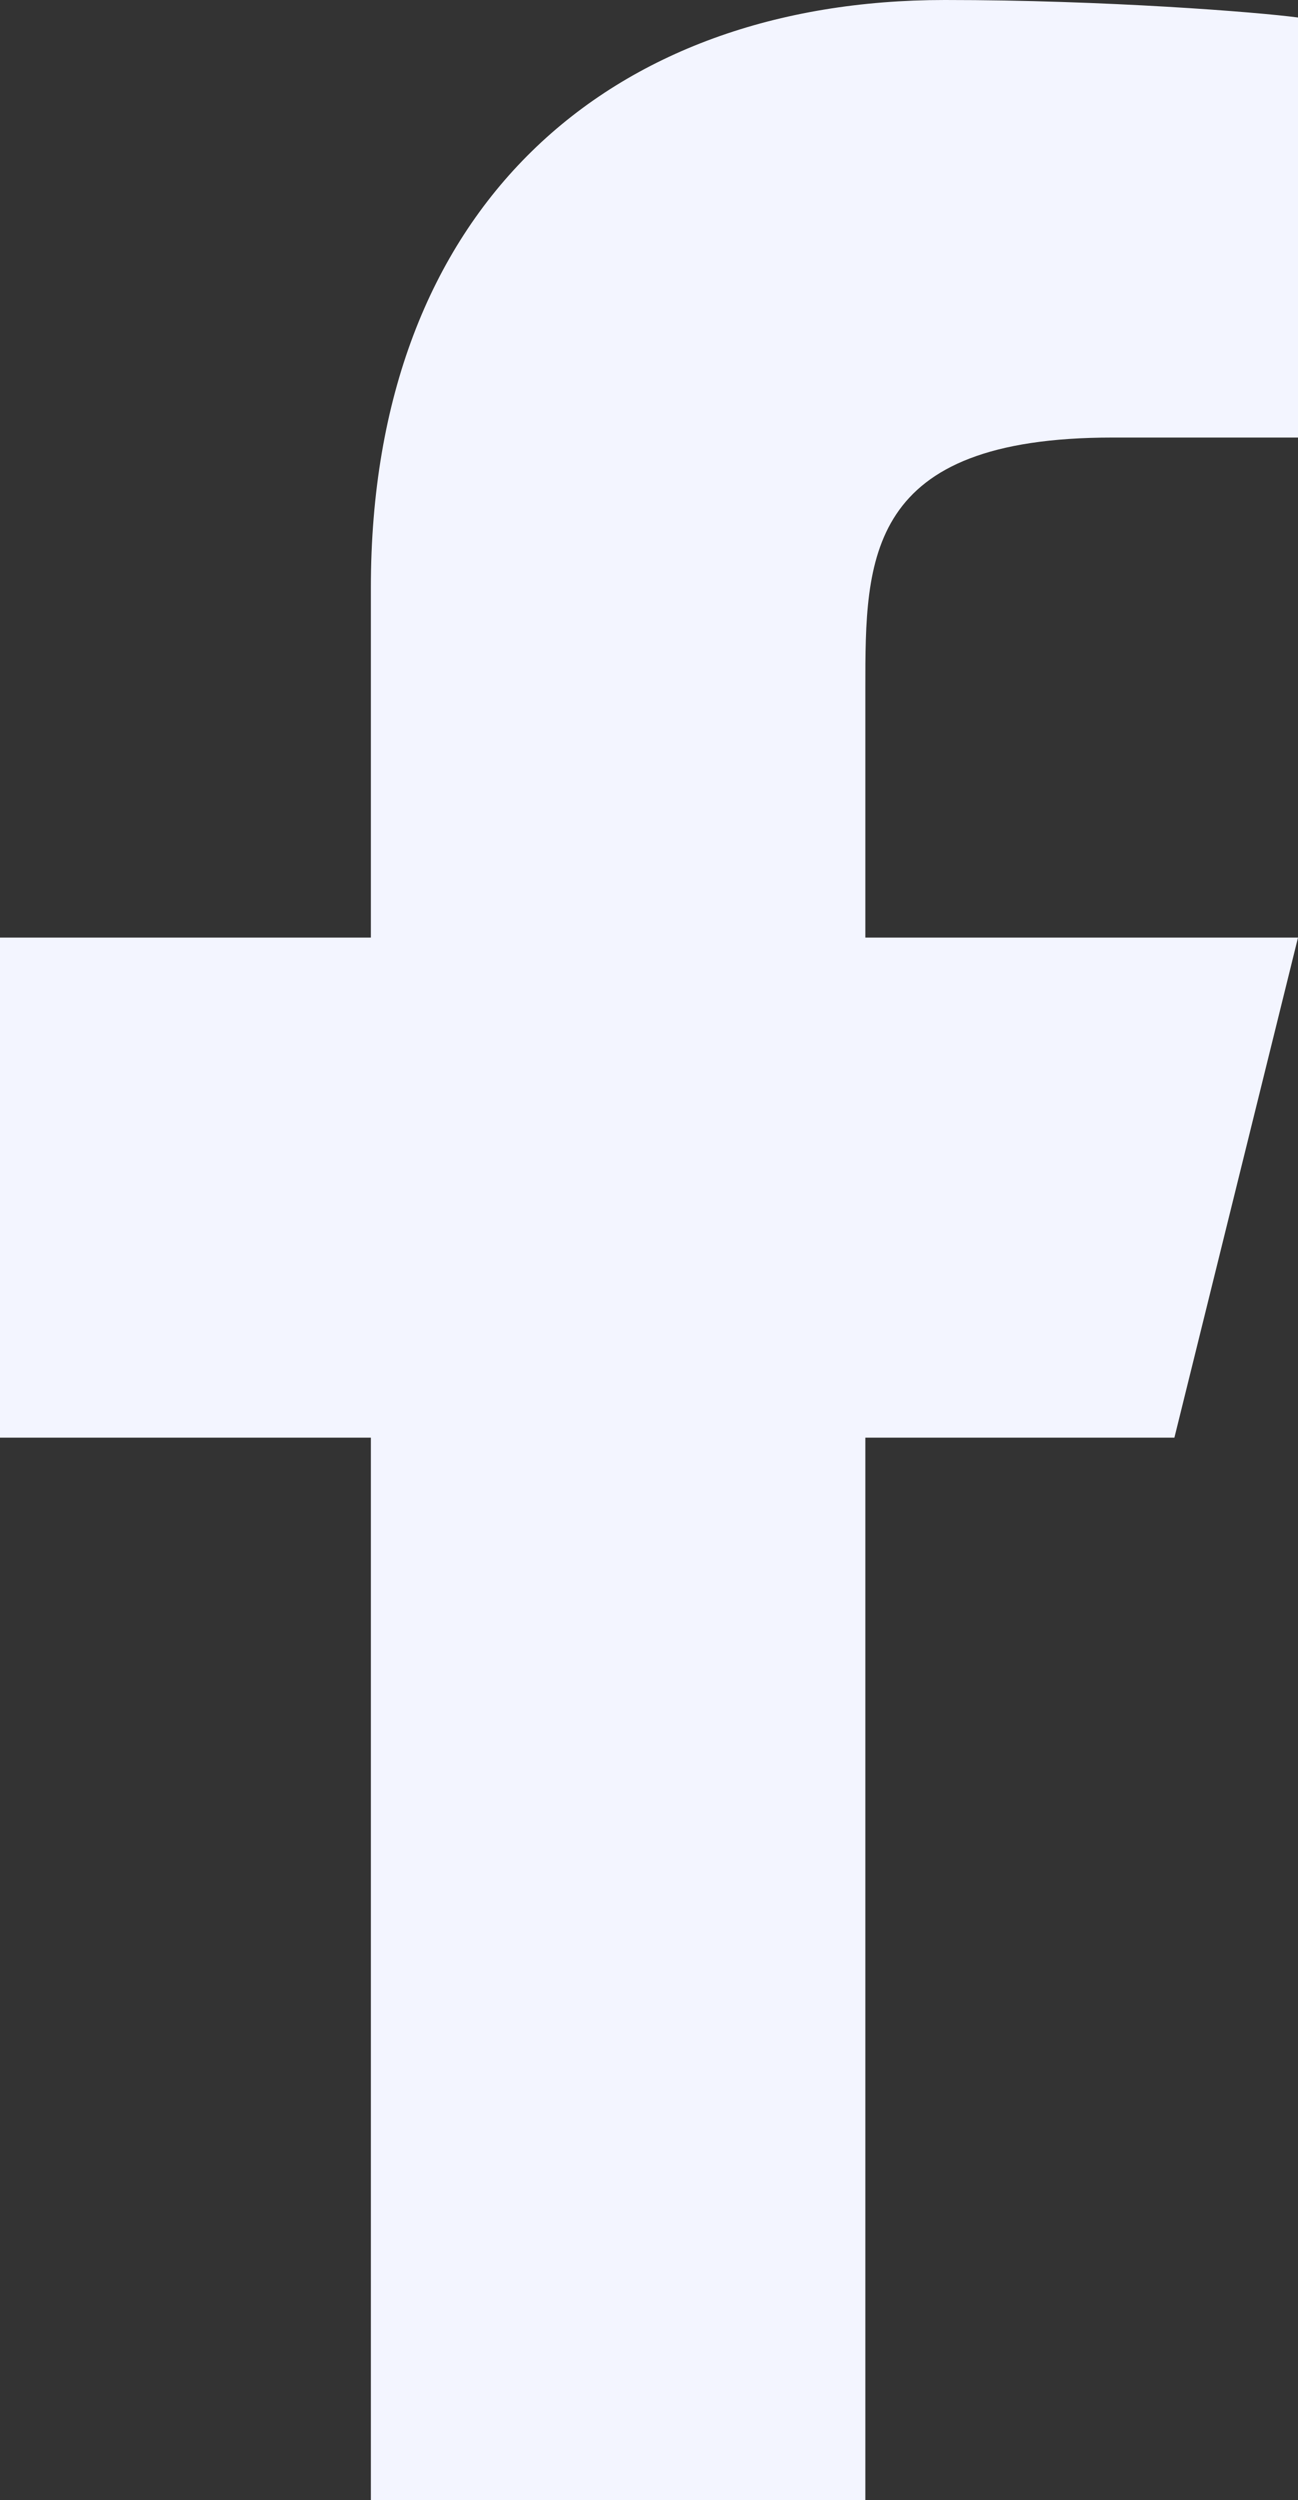 <svg width="40" height="77" viewBox="0 0 40 77" fill="none" xmlns="http://www.w3.org/2000/svg">
<rect x="0" y="0" width="40" height="77" fill="#333333" stroke="none"/>
<path d="M26.667 44.275H36.191L40 28.875H26.667V21.175C26.667 17.209 26.667 13.475 34.286 13.475H40V0.539C38.758 0.373 34.069 0 29.116 0C18.773 0 11.429 6.379 11.429 18.095V28.875H0V44.275H11.429V77H26.667V44.275Z" fill="#F3F5FF"/>
</svg>
